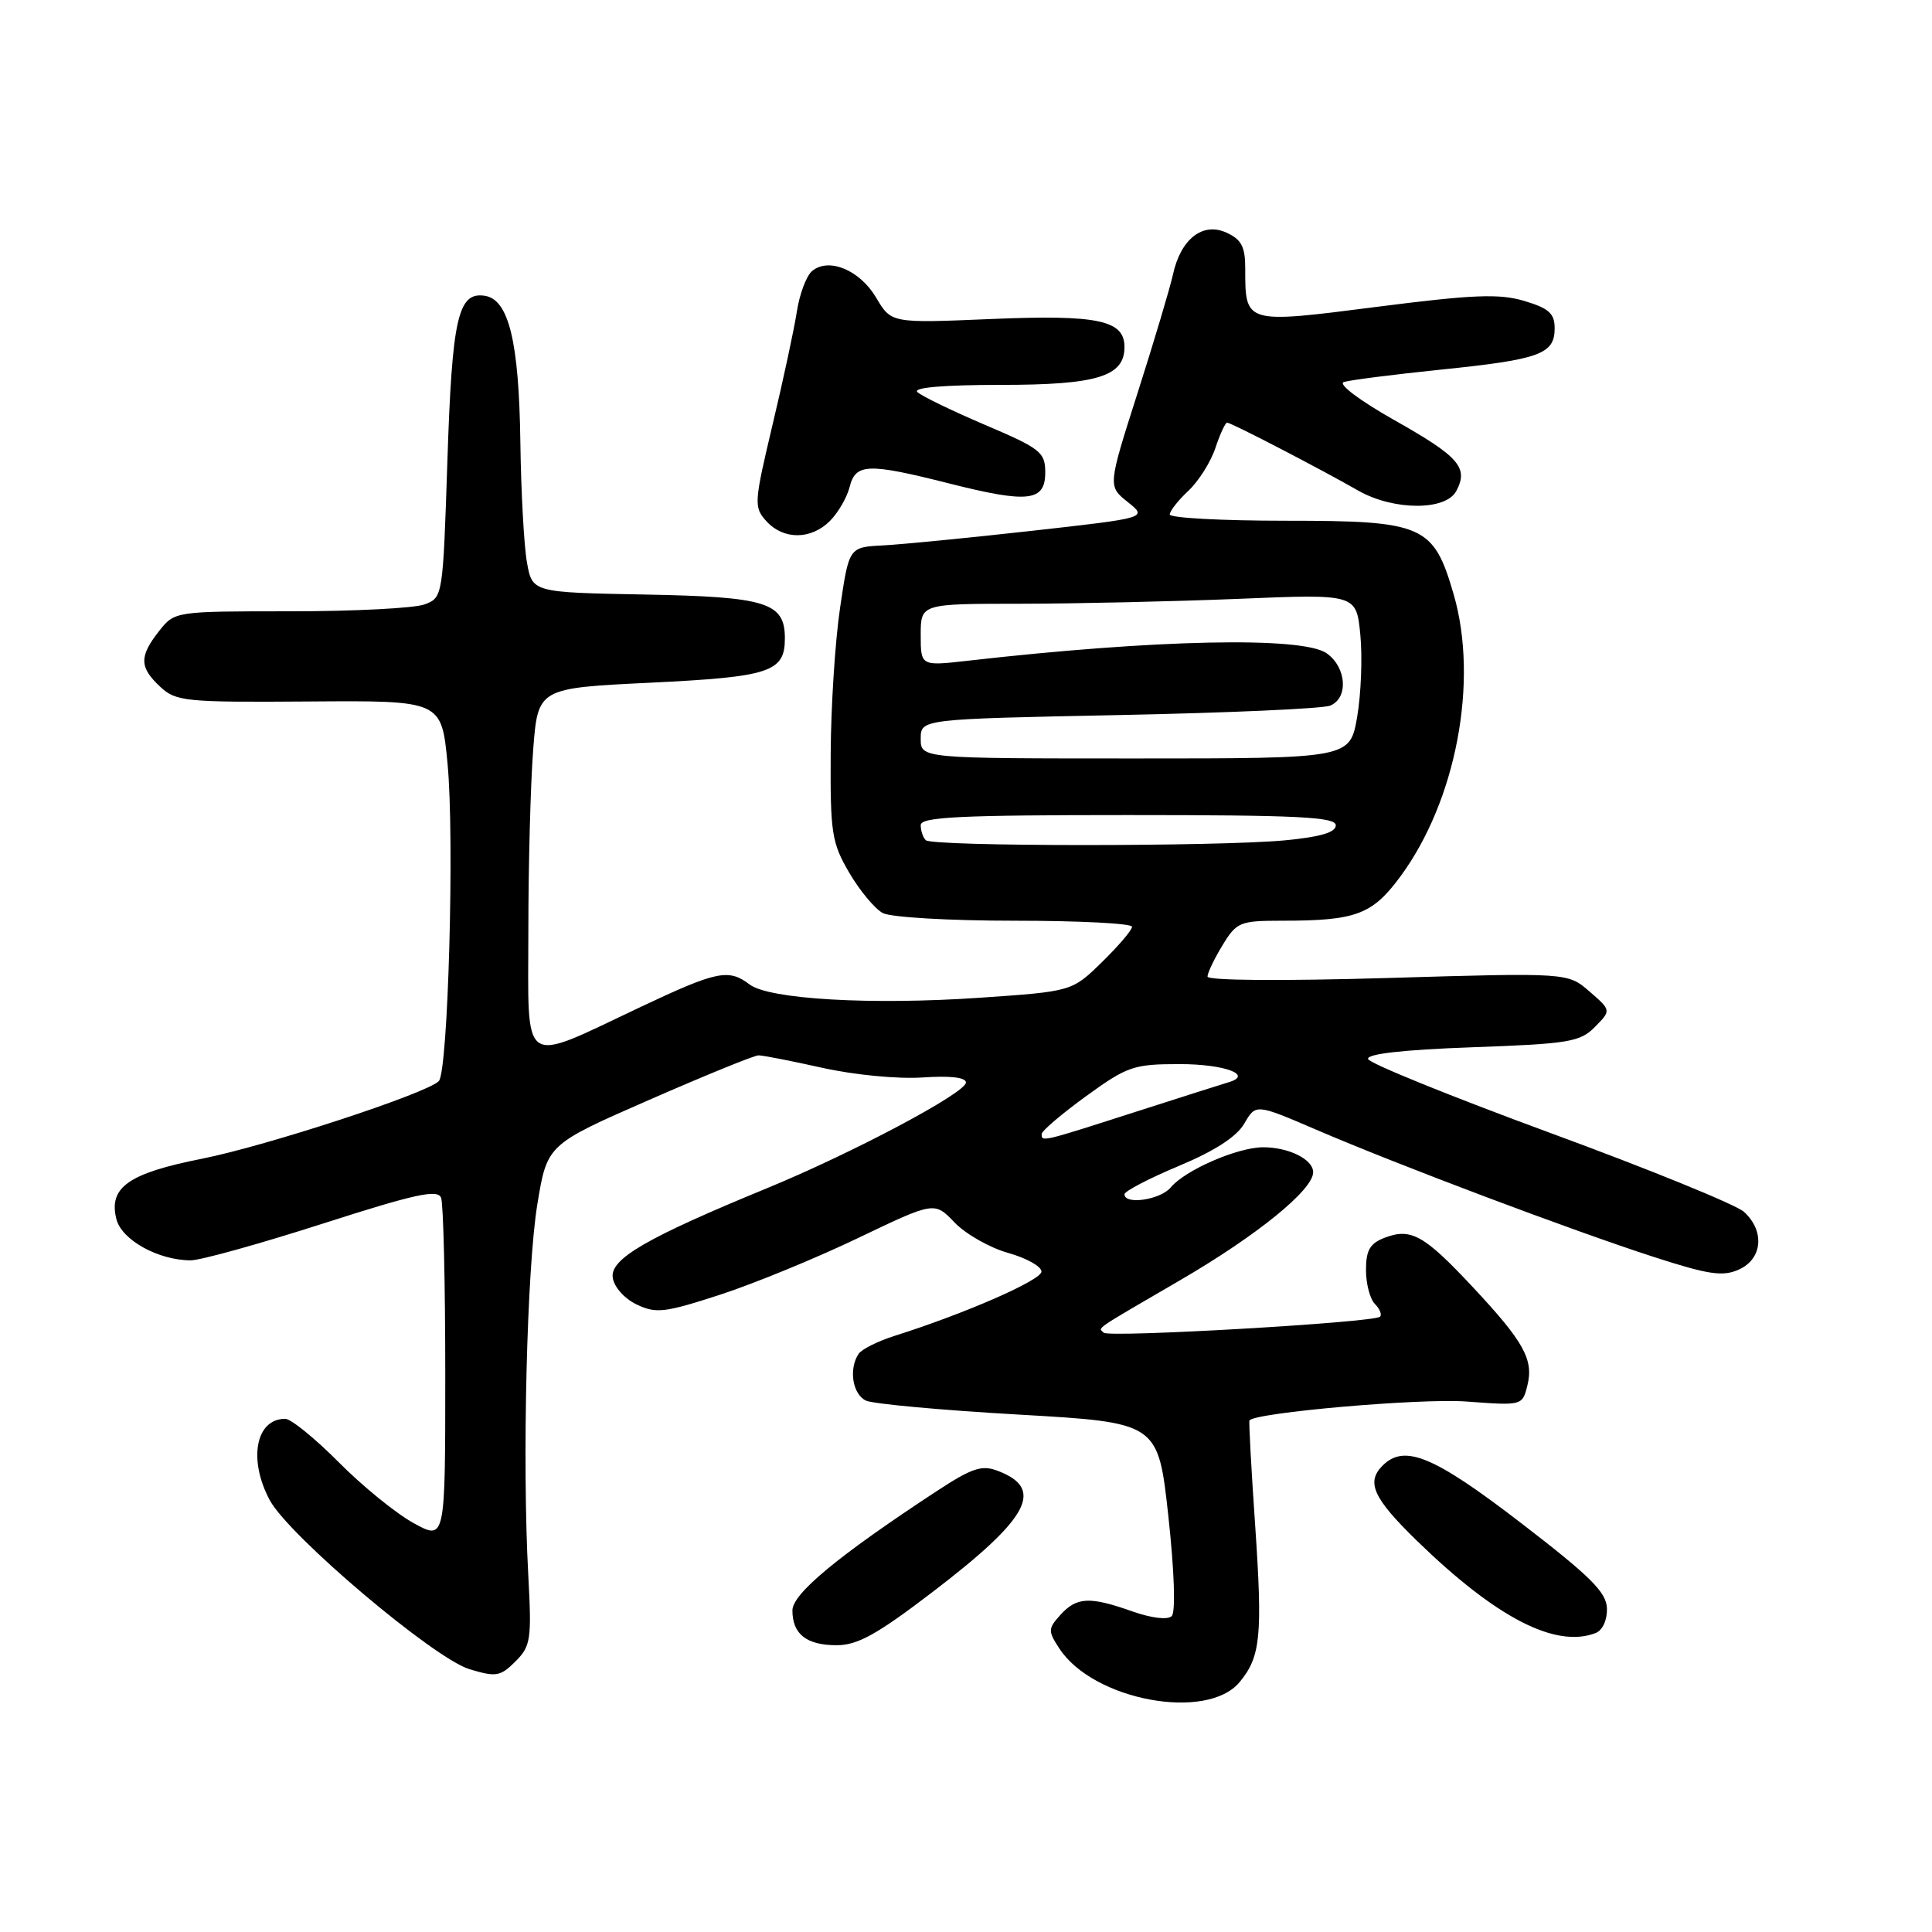 <?xml version="1.0" encoding="UTF-8" standalone="no"?>
<!DOCTYPE svg PUBLIC "-//W3C//DTD SVG 1.1//EN" "http://www.w3.org/Graphics/SVG/1.1/DTD/svg11.dtd" >
<svg xmlns="http://www.w3.org/2000/svg" xmlns:xlink="http://www.w3.org/1999/xlink" version="1.1" viewBox="0 0 256 256">
 <g >
 <path fill="currentColor"
d=" M 164.26 222.88 C 167.04 219.52 167.31 216.77 166.32 202.18 C 165.80 194.66 165.46 188.37 165.56 188.22 C 166.20 187.18 188.28 185.25 194.33 185.71 C 201.68 186.26 201.72 186.25 202.38 183.61 C 203.25 180.16 201.93 177.79 195.11 170.50 C 188.70 163.65 186.97 162.68 183.49 164.00 C 181.53 164.75 181.00 165.65 181.00 168.28 C 181.00 170.10 181.53 172.13 182.18 172.78 C 182.83 173.43 183.14 174.20 182.86 174.47 C 182.10 175.24 146.93 177.27 146.25 176.59 C 145.53 175.86 144.61 176.49 156.50 169.56 C 166.59 163.68 174.00 157.66 174.00 155.33 C 174.00 153.61 170.73 152.00 167.32 152.02 C 163.91 152.05 157.02 155.06 155.13 157.34 C 153.77 158.98 149.00 159.69 149.00 158.25 C 149.01 157.84 152.24 156.15 156.19 154.50 C 160.97 152.50 163.87 150.62 164.88 148.87 C 166.40 146.25 166.40 146.25 174.45 149.71 C 185.28 154.37 208.50 163.12 219.19 166.57 C 226.46 168.92 228.30 169.18 230.44 168.21 C 233.55 166.79 233.86 163.09 231.08 160.57 C 230.02 159.62 218.47 154.91 205.39 150.11 C 192.32 145.30 181.47 140.91 181.28 140.33 C 181.05 139.65 185.87 139.10 195.05 138.77 C 207.90 138.31 209.37 138.07 211.34 136.07 C 213.50 133.88 213.50 133.88 210.62 131.38 C 207.74 128.88 207.74 128.88 183.87 129.59 C 169.89 130.00 160.00 129.93 160.00 129.40 C 160.01 128.90 160.90 127.04 161.99 125.25 C 163.86 122.18 164.29 122.00 169.86 122.00 C 179.70 122.00 181.83 121.20 185.58 116.11 C 192.96 106.08 195.95 90.23 192.62 78.76 C 189.95 69.57 188.65 69.00 170.37 69.00 C 161.91 69.00 155.00 68.63 155.00 68.17 C 155.00 67.72 156.11 66.30 157.47 65.03 C 158.83 63.75 160.44 61.20 161.05 59.35 C 161.66 57.51 162.36 56.00 162.60 56.00 C 163.13 56.00 174.93 62.12 179.98 65.01 C 184.63 67.66 191.56 67.70 192.96 65.07 C 194.62 61.97 193.36 60.52 184.76 55.67 C 180.10 53.03 177.25 50.88 178.07 50.62 C 178.86 50.36 184.68 49.62 191.00 48.97 C 204.05 47.63 206.00 46.92 206.00 43.50 C 206.00 41.54 205.24 40.85 201.99 39.88 C 198.68 38.89 195.25 39.02 182.43 40.66 C 164.89 42.91 165.00 42.94 165.00 35.54 C 165.00 32.69 164.49 31.72 162.50 30.82 C 159.36 29.39 156.45 31.67 155.43 36.35 C 155.05 38.08 152.96 45.11 150.77 51.96 C 146.79 64.42 146.79 64.42 149.43 66.52 C 152.06 68.62 152.06 68.62 136.78 70.33 C 128.38 71.27 119.47 72.14 117.00 72.27 C 112.50 72.50 112.50 72.50 111.32 80.50 C 110.66 84.90 110.10 93.64 110.07 99.91 C 110.01 110.38 110.21 111.68 112.53 115.64 C 113.92 118.02 115.92 120.42 116.97 120.98 C 118.02 121.55 125.78 122.00 134.43 122.00 C 143.00 122.00 150.00 122.36 150.00 122.80 C 150.00 123.24 148.21 125.34 146.02 127.48 C 142.04 131.37 142.04 131.37 129.77 132.21 C 115.41 133.19 101.92 132.41 99.33 130.45 C 96.54 128.33 95.01 128.65 84.88 133.43 C 68.81 141.02 70.00 141.83 70.01 123.36 C 70.01 114.64 70.30 103.83 70.65 99.34 C 71.28 91.18 71.28 91.18 86.20 90.46 C 102.05 89.69 104.00 89.05 104.00 84.58 C 104.00 79.83 101.58 79.08 85.47 78.78 C 70.53 78.50 70.53 78.50 69.82 74.50 C 69.43 72.30 69.04 65.14 68.95 58.60 C 68.77 45.23 67.41 39.66 64.22 39.19 C 60.68 38.66 59.90 42.13 59.28 61.14 C 58.69 79.03 58.67 79.18 56.28 80.08 C 54.95 80.59 46.96 81.00 38.51 81.00 C 23.15 81.00 23.15 81.00 21.07 83.63 C 18.43 86.99 18.46 88.42 21.23 91.00 C 23.32 92.95 24.53 93.07 40.98 92.95 C 58.50 92.82 58.50 92.82 59.30 101.16 C 60.24 110.94 59.38 142.02 58.14 143.26 C 56.50 144.90 35.34 151.83 26.75 153.54 C 17.01 155.47 14.37 157.34 15.42 161.53 C 16.11 164.30 20.98 167.00 25.28 167.00 C 26.57 167.00 34.44 164.81 42.76 162.14 C 55.07 158.19 58.00 157.55 58.45 158.72 C 58.75 159.52 59.00 170.06 59.00 182.15 C 59.00 204.13 59.00 204.13 54.79 201.81 C 52.48 200.54 48.01 196.91 44.88 193.75 C 41.74 190.59 38.55 188.00 37.79 188.00 C 33.88 188.00 32.86 193.41 35.75 198.79 C 38.29 203.51 57.51 219.77 62.22 221.18 C 65.73 222.24 66.31 222.14 68.30 220.15 C 70.33 218.12 70.46 217.25 70.00 208.72 C 69.18 193.65 69.81 168.07 71.20 159.58 C 72.50 151.66 72.50 151.66 86.00 145.75 C 93.42 142.50 99.95 139.84 100.50 139.84 C 101.05 139.83 104.88 140.58 109.00 141.50 C 113.23 142.44 119.01 142.99 122.25 142.77 C 125.90 142.52 128.00 142.76 127.99 143.44 C 127.98 144.81 113.01 152.76 101.64 157.44 C 85.69 164.00 80.83 166.81 81.19 169.29 C 81.36 170.53 82.74 172.08 84.36 172.85 C 86.93 174.08 88.08 173.94 95.40 171.56 C 99.89 170.10 108.12 166.72 113.69 164.05 C 123.82 159.20 123.82 159.20 126.49 161.99 C 127.97 163.53 131.16 165.34 133.59 166.02 C 136.01 166.70 138.00 167.81 138.00 168.49 C 138.00 169.63 127.87 174.06 118.50 177.02 C 116.30 177.72 114.17 178.79 113.77 179.39 C 112.43 181.40 112.97 184.77 114.75 185.59 C 115.71 186.03 124.81 186.86 134.97 187.44 C 153.45 188.50 153.45 188.50 154.81 200.87 C 155.61 208.20 155.79 213.61 155.26 214.14 C 154.73 214.67 152.61 214.42 150.05 213.52 C 144.39 211.52 142.67 211.60 140.52 213.97 C 138.85 215.82 138.85 216.11 140.38 218.45 C 144.88 225.32 159.94 228.11 164.26 222.88 Z  M 123.62 210.91 C 136.41 201.13 138.47 197.27 132.20 194.89 C 130.09 194.08 128.79 194.52 124.09 197.60 C 111.06 206.15 105.00 211.17 105.00 213.39 C 105.00 216.53 106.87 218.00 110.87 218.00 C 113.64 218.00 116.23 216.56 123.62 210.91 Z  M 211.42 216.39 C 212.34 216.04 212.97 214.68 212.93 213.14 C 212.87 210.98 210.77 208.90 201.47 201.75 C 189.97 192.91 186.09 191.31 183.20 194.20 C 180.99 196.41 181.96 198.52 187.75 204.16 C 198.24 214.36 206.11 218.43 211.42 216.39 Z  M 109.97 69.03 C 111.06 67.94 112.23 65.91 112.58 64.53 C 113.37 61.39 114.98 61.33 125.81 64.07 C 136.26 66.71 138.50 66.45 138.50 62.60 C 138.50 59.92 137.88 59.43 130.50 56.29 C 126.10 54.41 122.07 52.46 121.55 51.94 C 120.96 51.35 125.09 51.00 132.58 51.00 C 145.37 51.00 149.00 49.89 149.00 45.98 C 149.00 42.42 145.48 41.68 131.35 42.27 C 118.10 42.83 118.10 42.83 116.10 39.45 C 113.94 35.79 109.82 34.07 107.61 35.91 C 106.86 36.53 105.95 38.94 105.59 41.27 C 105.23 43.60 103.78 50.36 102.36 56.31 C 99.91 66.64 99.87 67.20 101.55 69.06 C 103.81 71.55 107.46 71.54 109.97 69.03 Z  M 138.03 150.25 C 138.05 149.84 140.69 147.59 143.91 145.25 C 149.39 141.28 150.20 141.00 156.33 141.00 C 162.25 141.00 166.12 142.43 162.81 143.40 C 162.09 143.61 156.45 145.41 150.27 147.39 C 138.01 151.33 137.99 151.34 138.03 150.25 Z  M 122.67 111.33 C 122.30 110.97 122.00 110.07 122.00 109.33 C 122.00 108.25 127.25 108.00 149.50 108.00 C 171.97 108.00 177.00 108.25 177.00 109.36 C 177.00 110.30 174.95 110.90 170.25 111.35 C 161.29 112.19 123.52 112.18 122.67 111.33 Z  M 122.00 97.89 C 122.00 95.28 122.00 95.28 148.25 94.75 C 162.69 94.46 175.29 93.90 176.25 93.50 C 178.71 92.50 178.43 88.41 175.78 86.56 C 172.58 84.31 153.11 84.72 128.25 87.55 C 122.00 88.26 122.00 88.26 122.00 84.13 C 122.00 80.00 122.00 80.00 135.25 80.00 C 142.54 79.99 155.52 79.70 164.11 79.35 C 179.72 78.70 179.72 78.70 180.25 84.10 C 180.54 87.07 180.35 91.97 179.83 95.00 C 178.87 100.50 178.87 100.50 150.44 100.50 C 122.00 100.50 122.00 100.50 122.00 97.89 Z "/>
</g>
</svg>